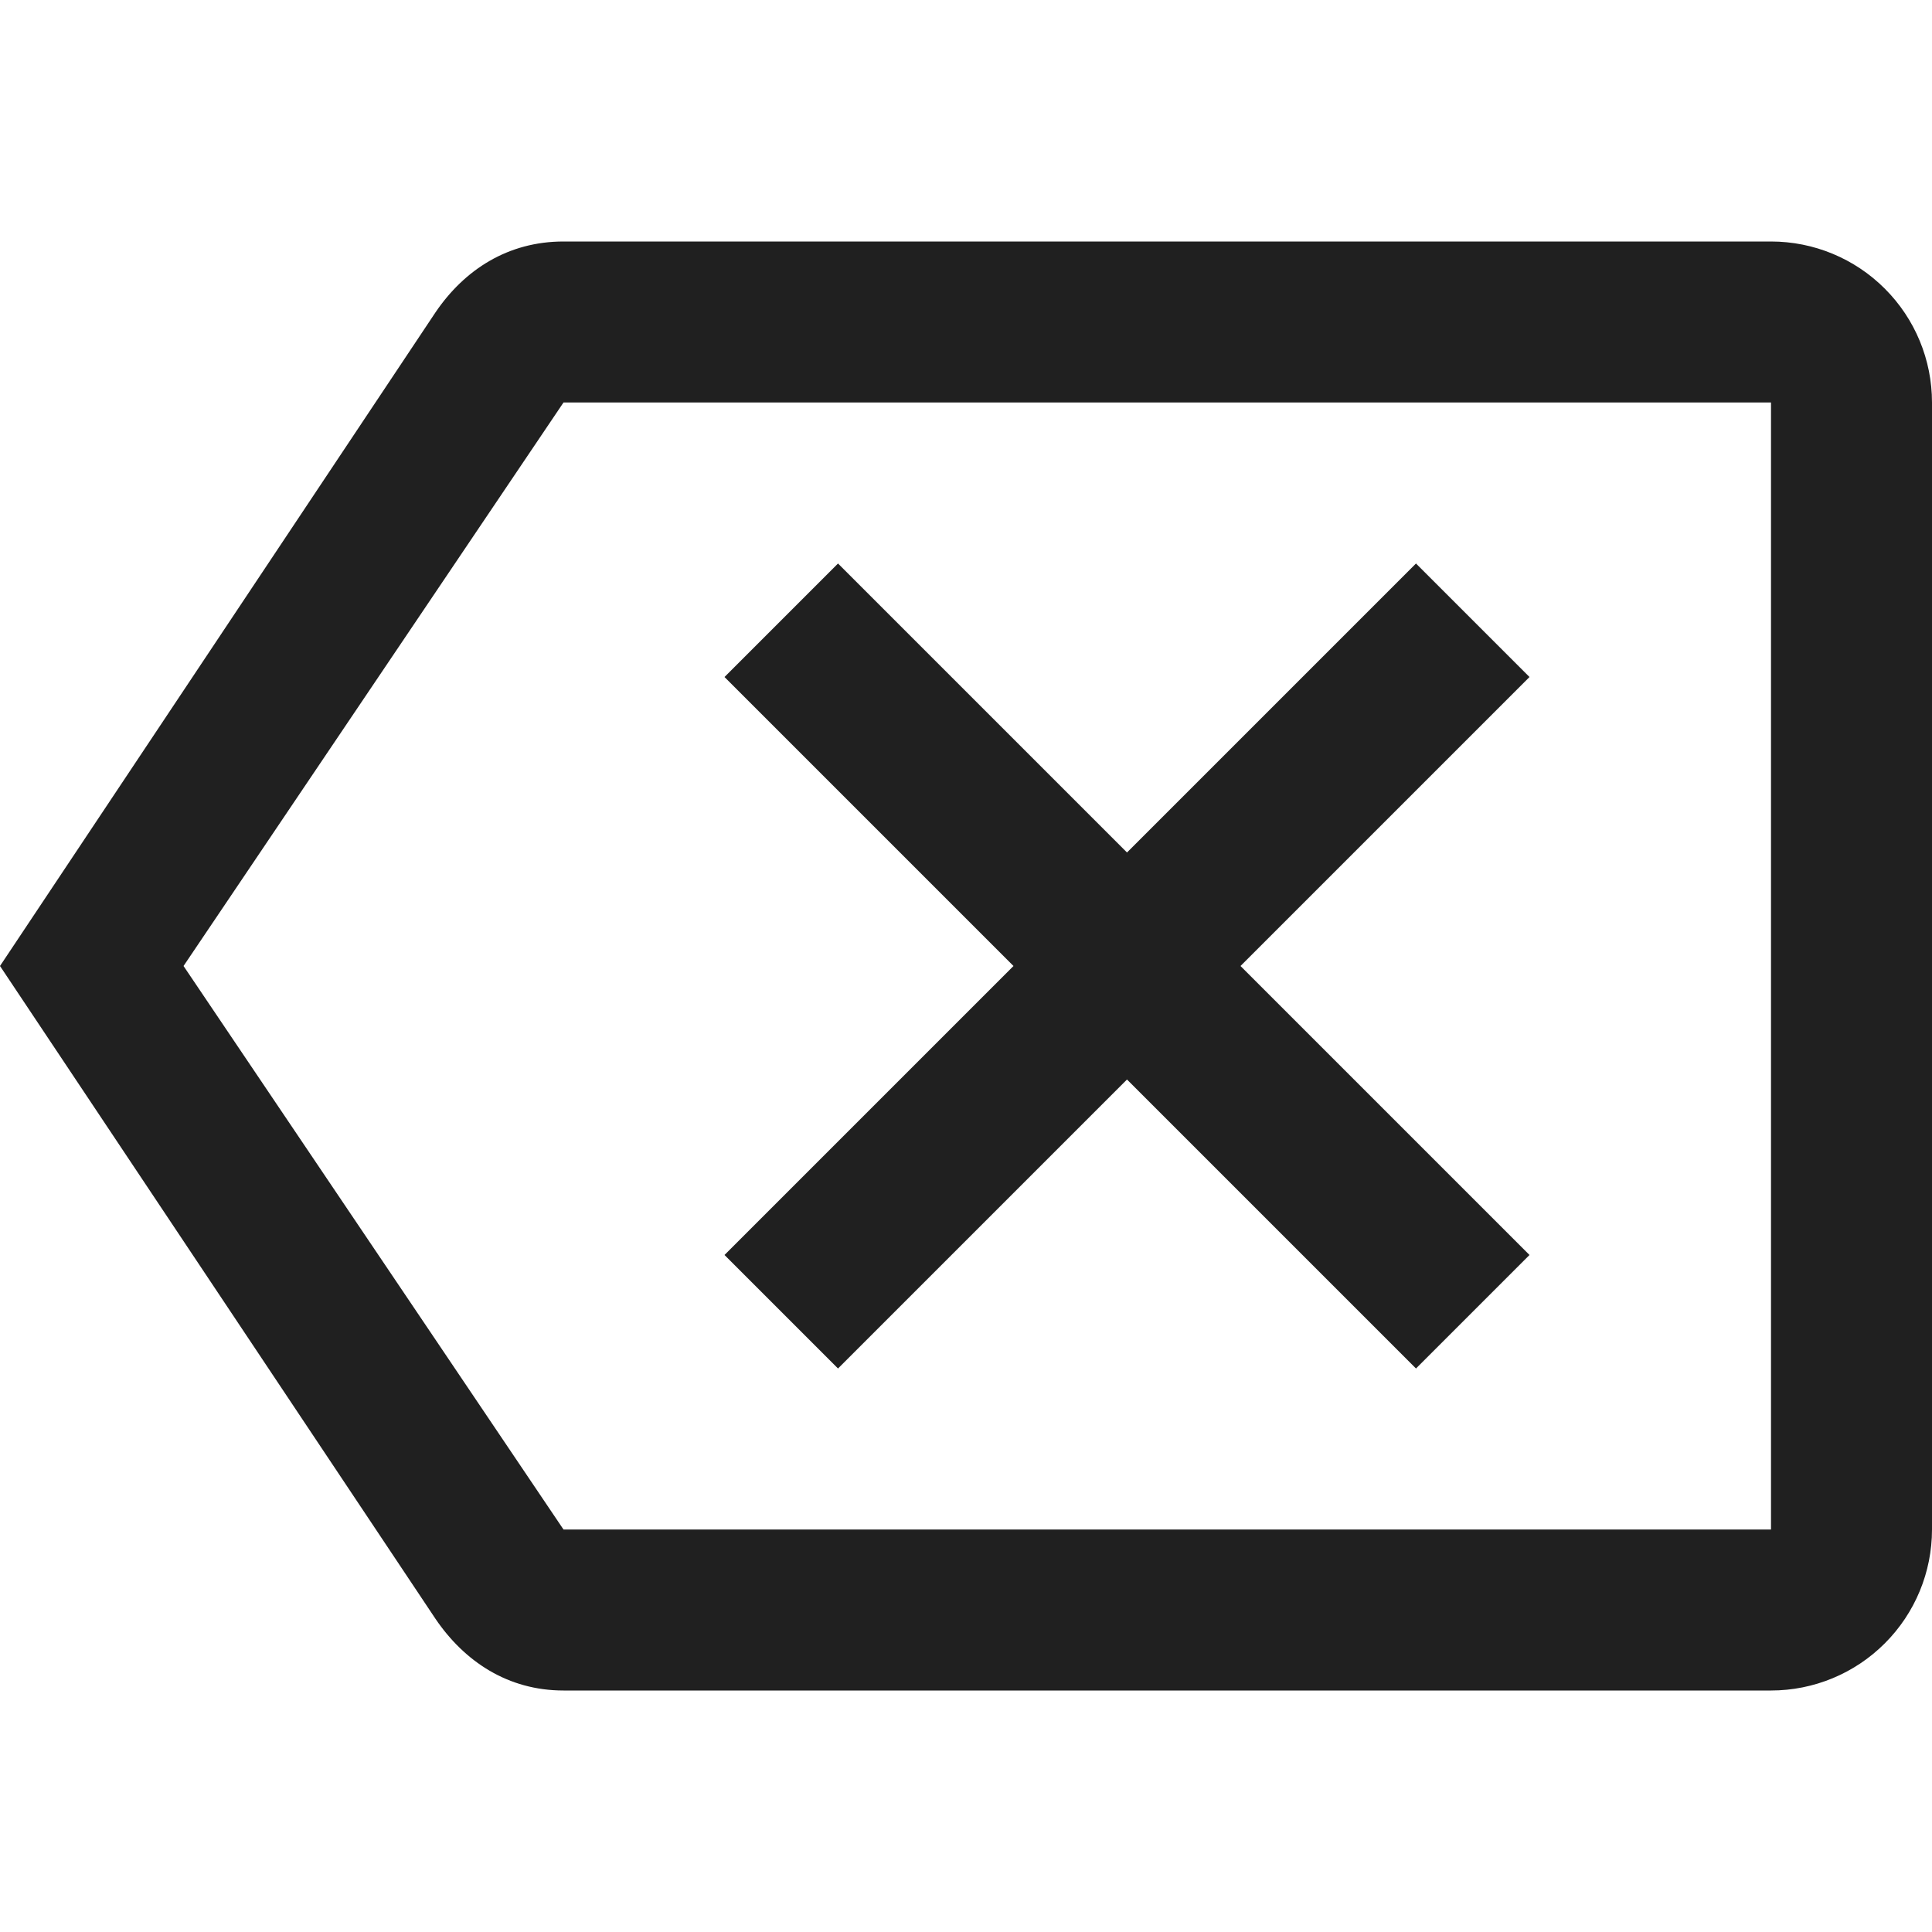 <svg width="48" height="48" viewBox="0 0 48 48" fill="none" xmlns="http://www.w3.org/2000/svg">
<path d="M38 31.18L35.18 34L28 26.82L20.82 34L18 31.18L25.18 24L18 16.82L20.82 14L28 21.18L35.18 14L38 16.82L30.82 24L38 31.18ZM44 6C45.061 6 46.078 6.421 46.828 7.172C47.579 7.922 48 8.939 48 10V38C48 39.061 47.579 40.078 46.828 40.828C46.078 41.579 45.061 42 44 42H14C12.62 42 11.54 41.28 10.82 40.22L0 24L10.82 7.76C11.54 6.7 12.62 6 14 6H44ZM44 10H14L4.56 24L14 38H44V10Z" fill="#202020"/>
</svg>
